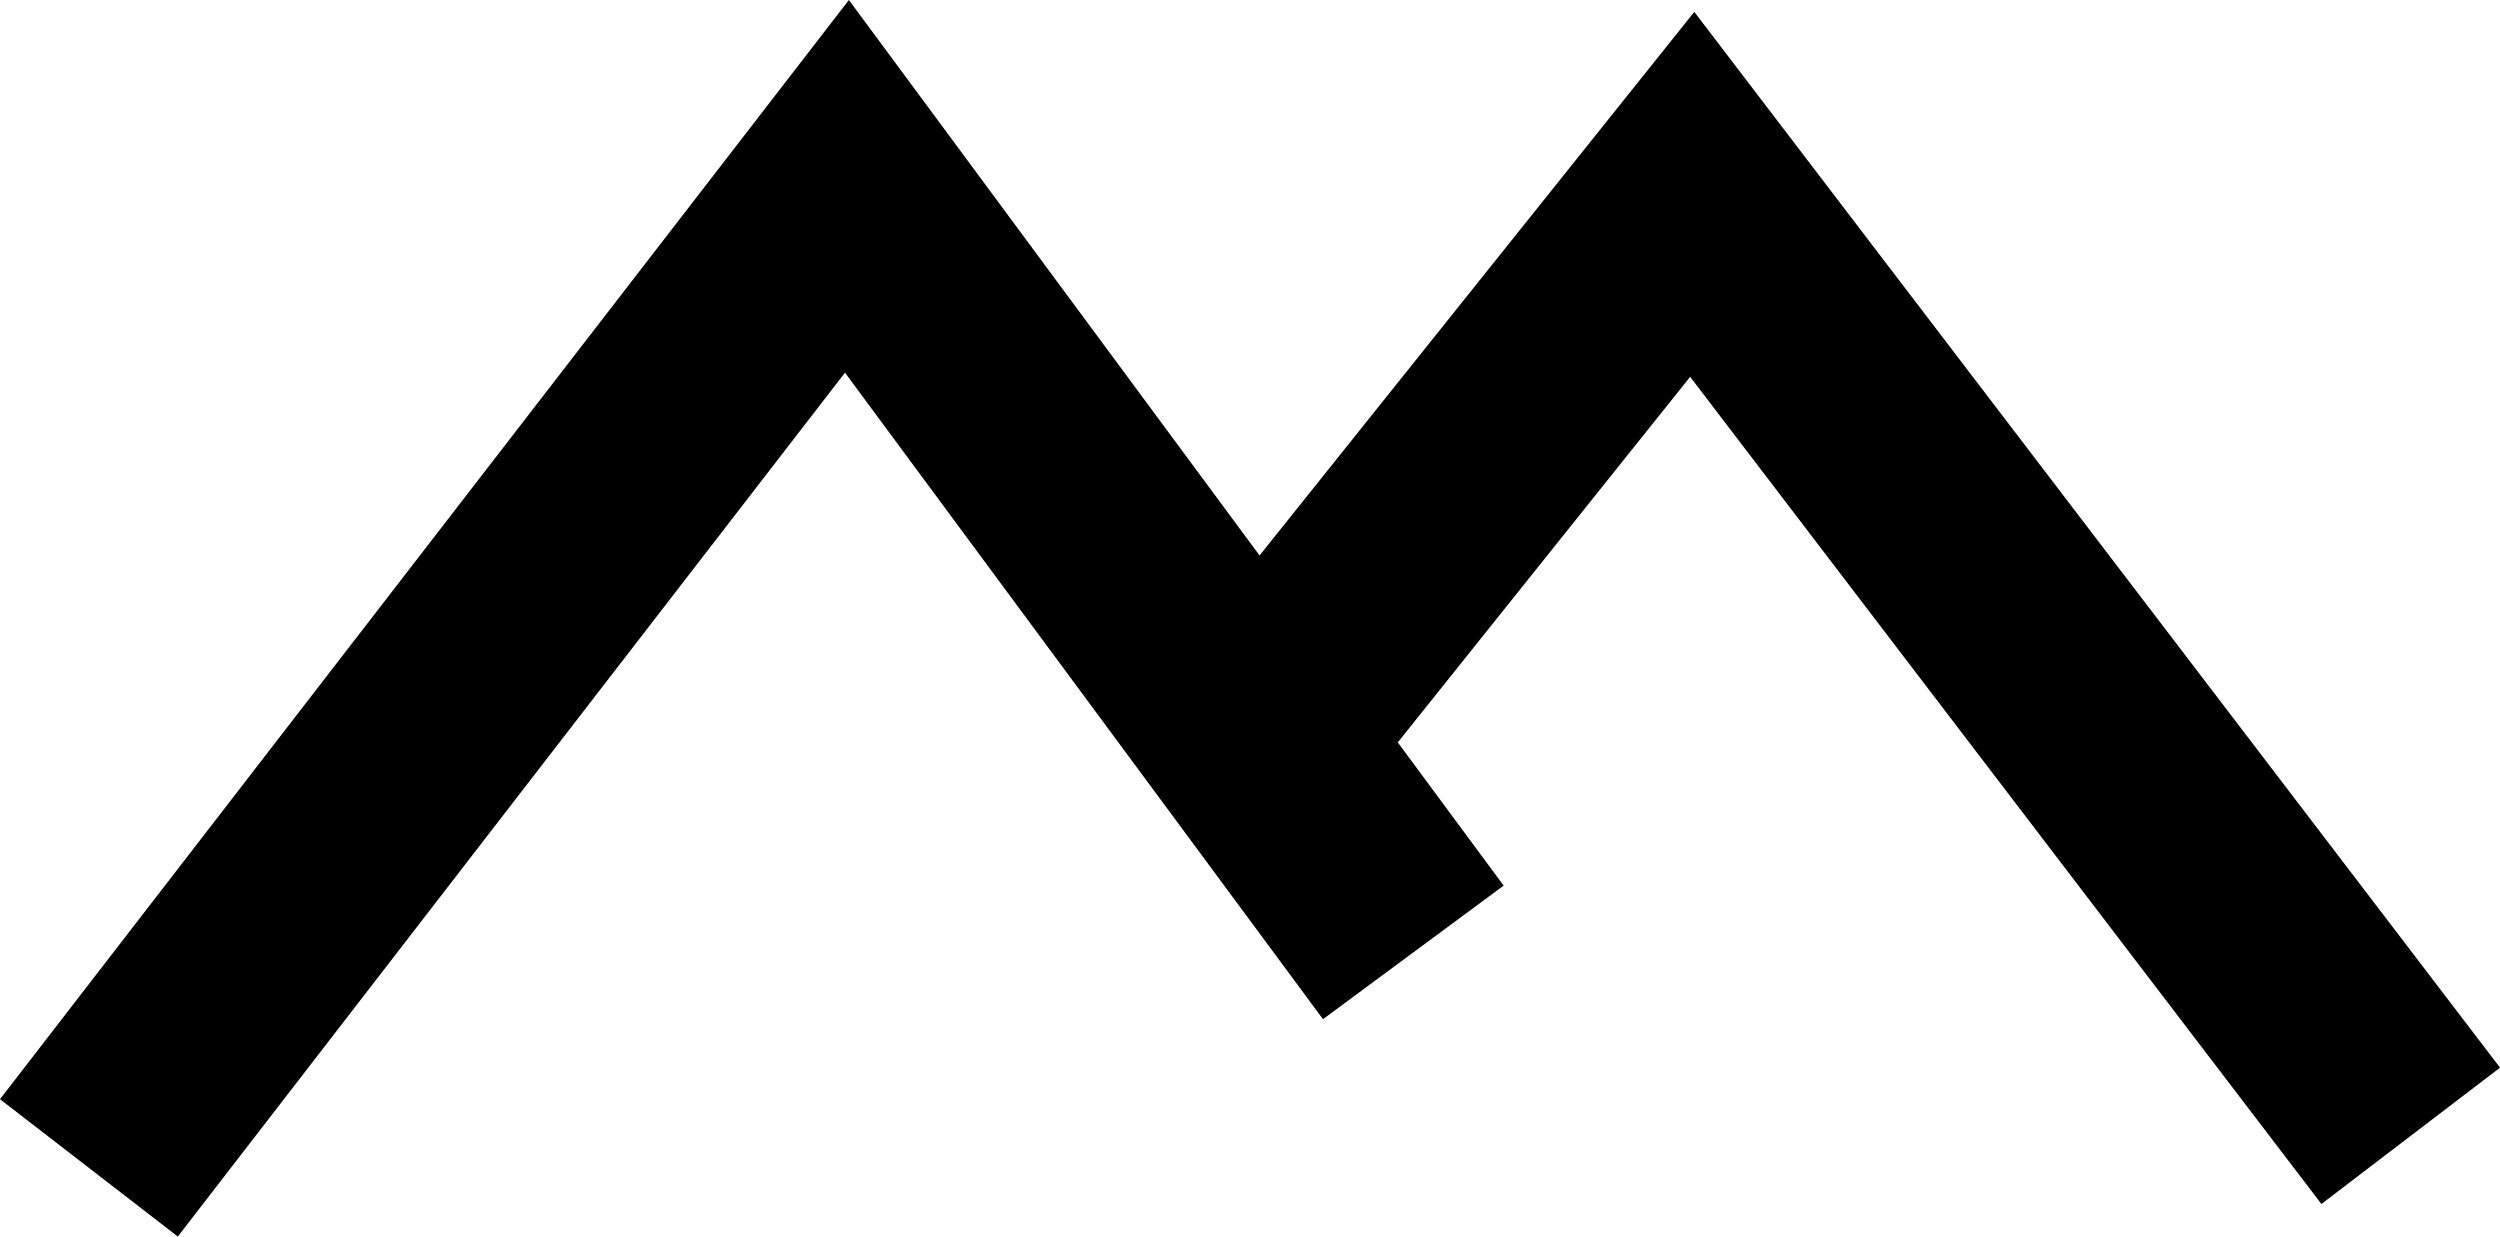 <?xml version="1.0" encoding="utf-8"?>
<!-- Generator: Adobe Illustrator 12.0.0, SVG Export Plug-In . SVG Version: 6.00 Build 51448)  -->
<!DOCTYPE svg PUBLIC "-//W3C//DTD SVG 1.1//EN" "http://www.w3.org/Graphics/SVG/1.1/DTD/svg11.dtd">
<svg  version="1.1" id="Layer_1" xmlns="http://www.w3.org/2000/svg" xmlns:xlink="http://www.w3.org/1999/xlink" width="33.379" height="16.51"
	 viewBox="0 0 33.379 16.51" overflow="visible" enable-background="new 0 0 33.379 16.51" xml:space="preserve">
<g>
	<polyline fill="none" stroke="#000000" stroke-width="3" points="1.187,15.593 11.308,2.488 18.87,12.716 	"/>
	<polyline fill="none" stroke="#000000" stroke-width="3" points="16.63,10.052 22.594,2.595 32.187,15.165 	"/>
</g>
</svg>

